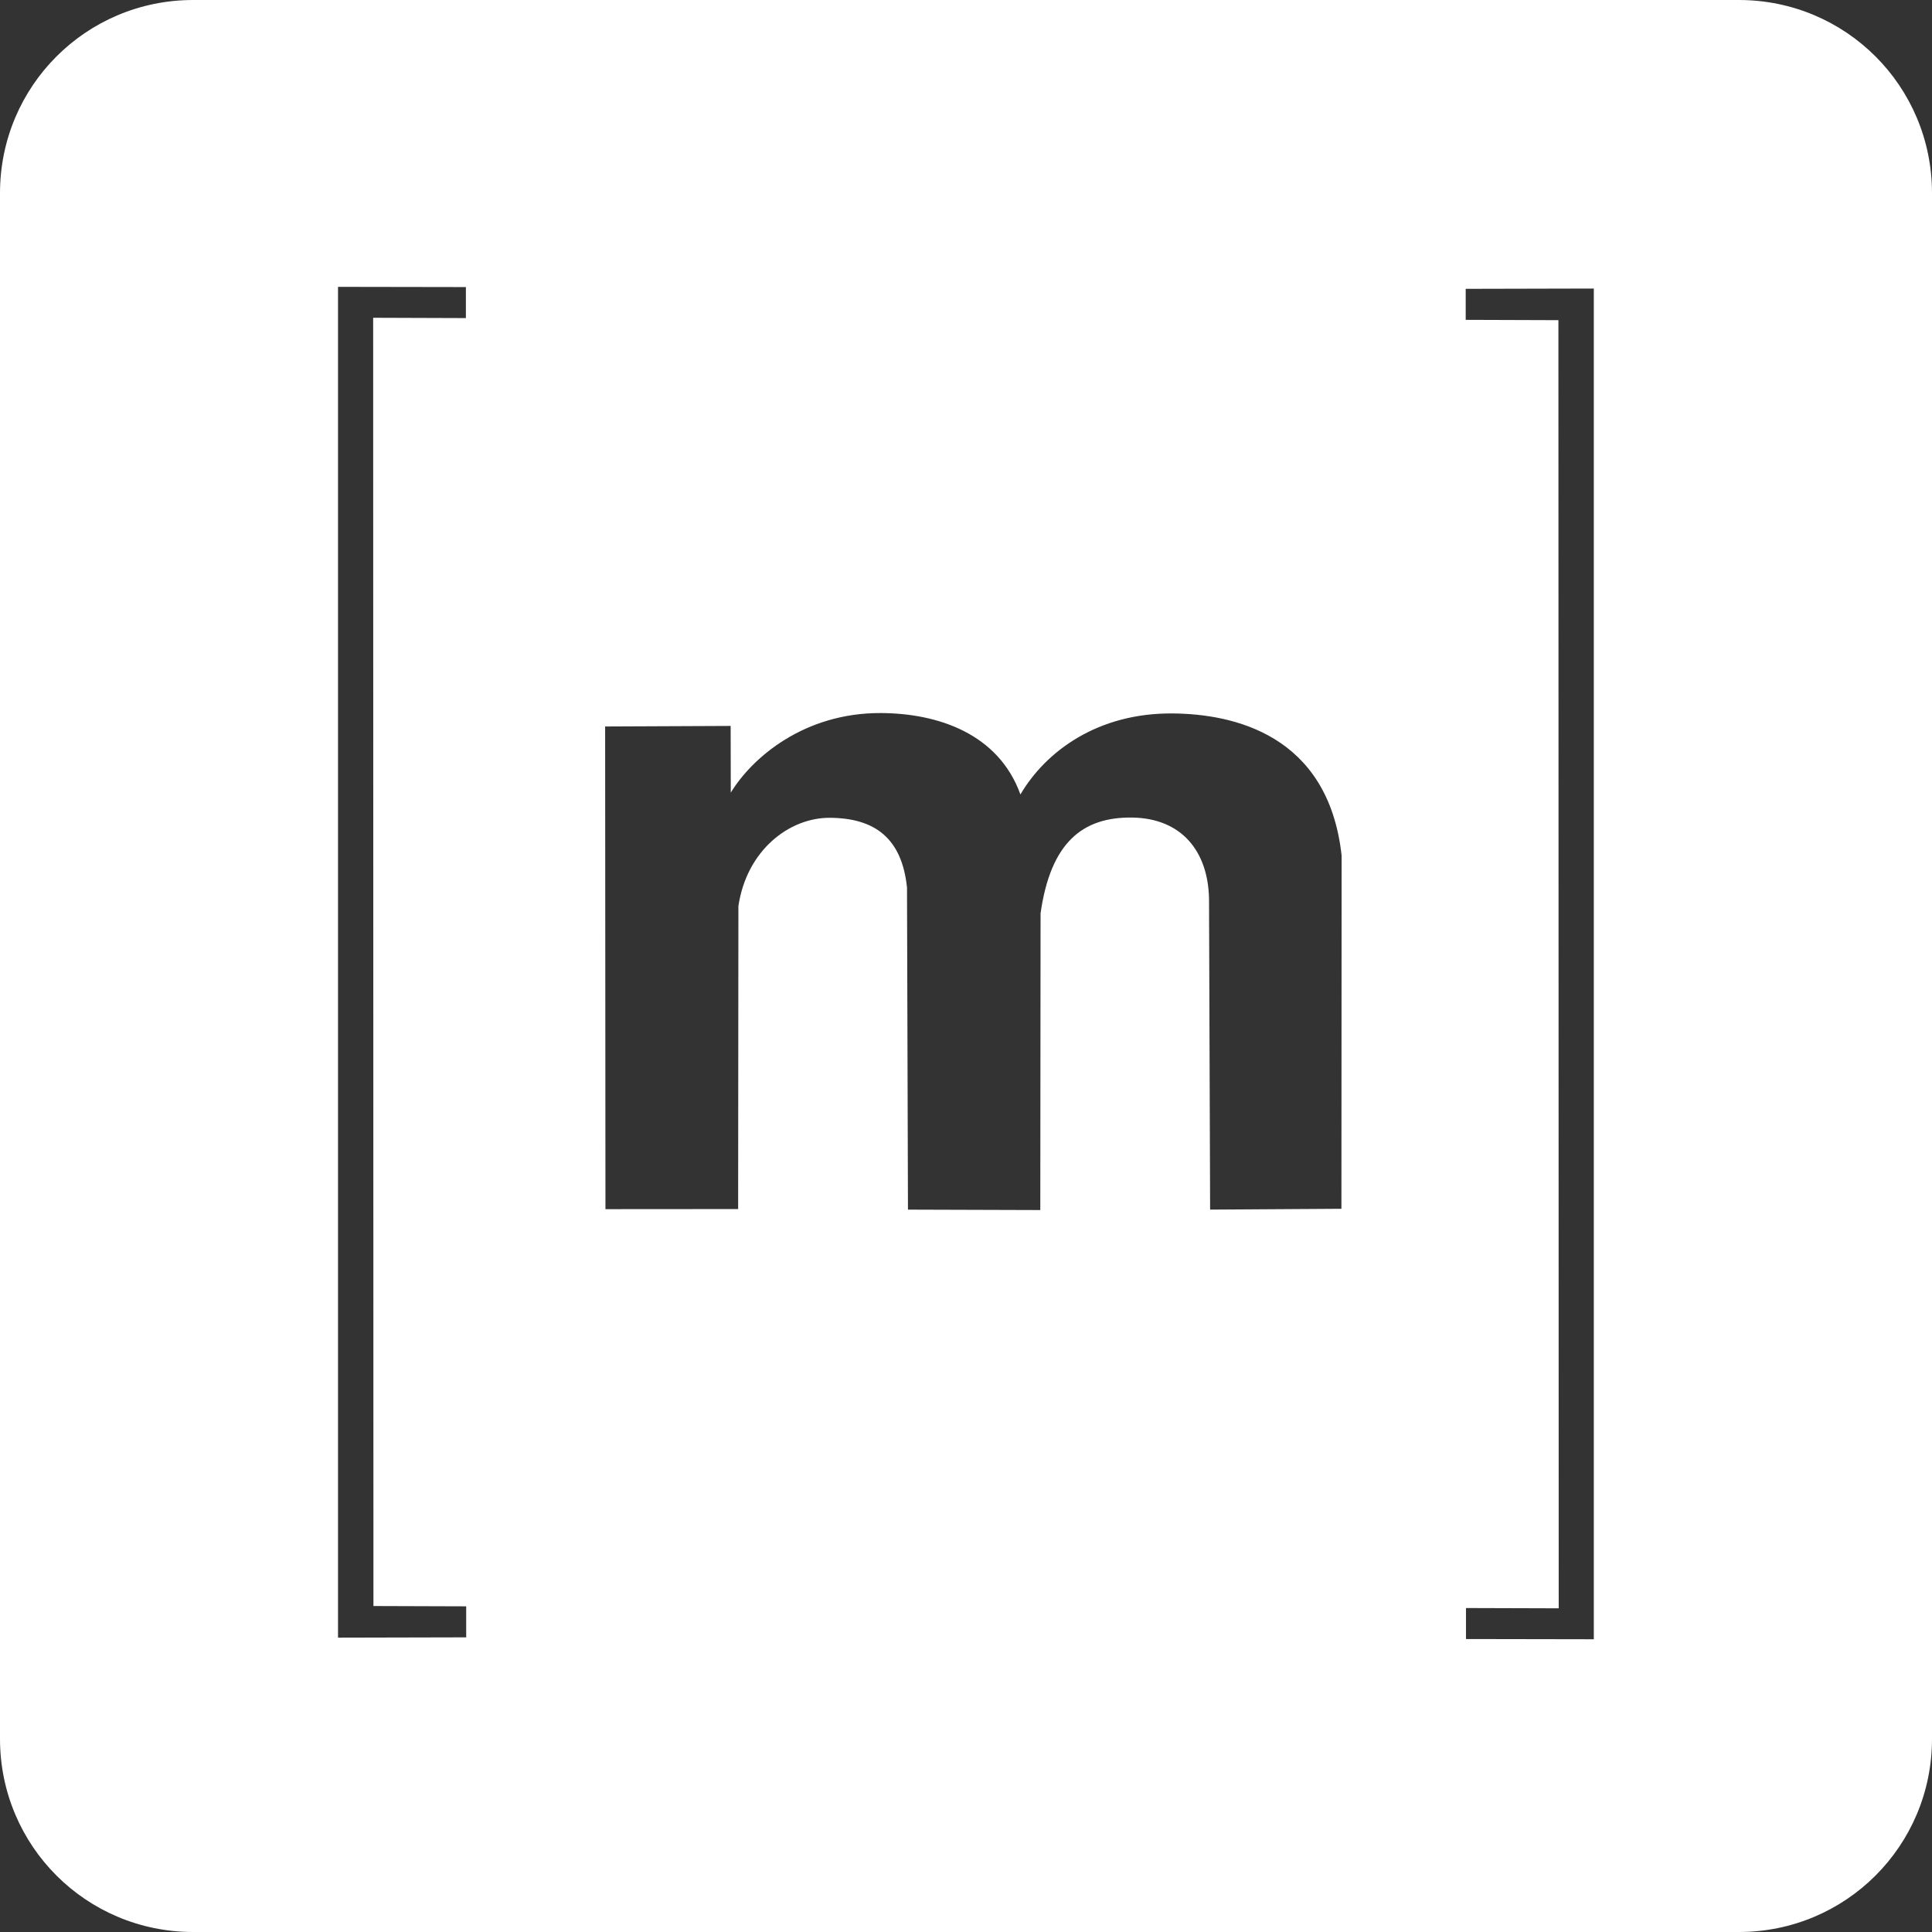 <?xml version="1.0" encoding="UTF-8" standalone="no"?>
<!-- Created with Inkscape (http://www.inkscape.org/) -->

<svg
   xmlns:dc="http://purl.org/dc/elements/1.1/"
   xmlns:cc="http://creativecommons.org/ns#"
   xmlns:rdf="http://www.w3.org/1999/02/22-rdf-syntax-ns#"
   xmlns:svg="http://www.w3.org/2000/svg"
   xmlns="http://www.w3.org/2000/svg"
   xmlns:sodipodi="http://sodipodi.sourceforge.net/DTD/sodipodi-0.dtd"
   xmlns:inkscape="http://www.inkscape.org/namespaces/inkscape"
   version="1.1"
   id="svg2"
   width="200"
   height="200"
   viewBox="0 0 200 200"
   sodipodi:docname="matrix.svg"
   inkscape:version="0.92.2 2405546, 2018-03-11">
  <rect x="0" y="0" width="200" height="200" fill="#333333" stroke="none"/>
  <defs
     id="defs6" />
  <sodipodi:namedview
     pagecolor="#ffffff"
     bordercolor="#666666"
     borderopacity="1"
     objecttolerance="10"
     gridtolerance="10"
     guidetolerance="10"
     inkscape:pageopacity="0"
     inkscape:pageshadow="2"
     inkscape:window-width="1280"
     inkscape:window-height="971"
     id="namedview4"
     showgrid="false"
     inkscape:pagecheckerboard="true"
     borderlayer="true"
     inkscape:zoom="2.8910547"
     inkscape:cx="91.539033"
     inkscape:cy="94.817606"
     inkscape:window-x="0"
     inkscape:window-y="0"
     inkscape:window-maximized="1"
     inkscape:current-layer="svg2">
    <inkscape:grid
       type="xygrid"
       id="grid817" />
  </sodipodi:namedview>
  <path
     style="opacity:1;fill:#ffffff;fill-opacity:1;fill-rule:nonzero;stroke:none;stroke-width:0;stroke-linecap:butt;stroke-linejoin:round;stroke-miterlimit:4;stroke-dasharray:none;stroke-dashoffset:0;stroke-opacity:1"
     d="M 20 0 C 8.92 0 0 8.92 0 20 L 0 180 C 0 191.08 8.92 200 20 200 L 180 200 C 191.08 200 200 191.08 200 180 L 200 20 C 200 8.92 191.08 0 180 0 L 20 0 z M 34.992 29.695 L 48.229 29.717 L 48.229 32.928 L 38.629 32.896 L 38.658 166.256 L 48.26 166.287 L 48.26 169.498 L 34.992 169.529 L 34.992 29.695 z M 164.992 29.869 L 164.992 169.695 L 151.758 169.672 L 151.758 166.463 L 161.357 166.492 L 161.326 33.143 L 151.729 33.111 L 151.729 29.9 L 164.992 29.869 z M 91.188 73.814 C 97.049 73.841 103.346 75.913 105.635 82.242 C 108.251 77.786 113.627 73.785 121.406 73.855 C 127.58 73.911 137.496 75.972 138.883 88.562 L 138.863 125.133 L 125.271 125.219 L 125.158 93.053 C 125.066 88.099 122.296 84.694 117.176 84.633 C 112.056 84.572 108.758 87.221 107.719 94.549 L 107.691 125.264 L 93.992 125.221 L 93.893 91.883 C 93.363 86.75 90.544 84.69 85.918 84.658 C 81.706 84.63 77.298 88.016 76.439 93.799 L 76.412 125.162 L 62.676 125.172 L 62.643 75.205 L 75.637 75.148 L 75.65 82.055 C 77.863 78.414 83.266 73.779 91.188 73.814 z "
     id="rect819" />
</svg>
